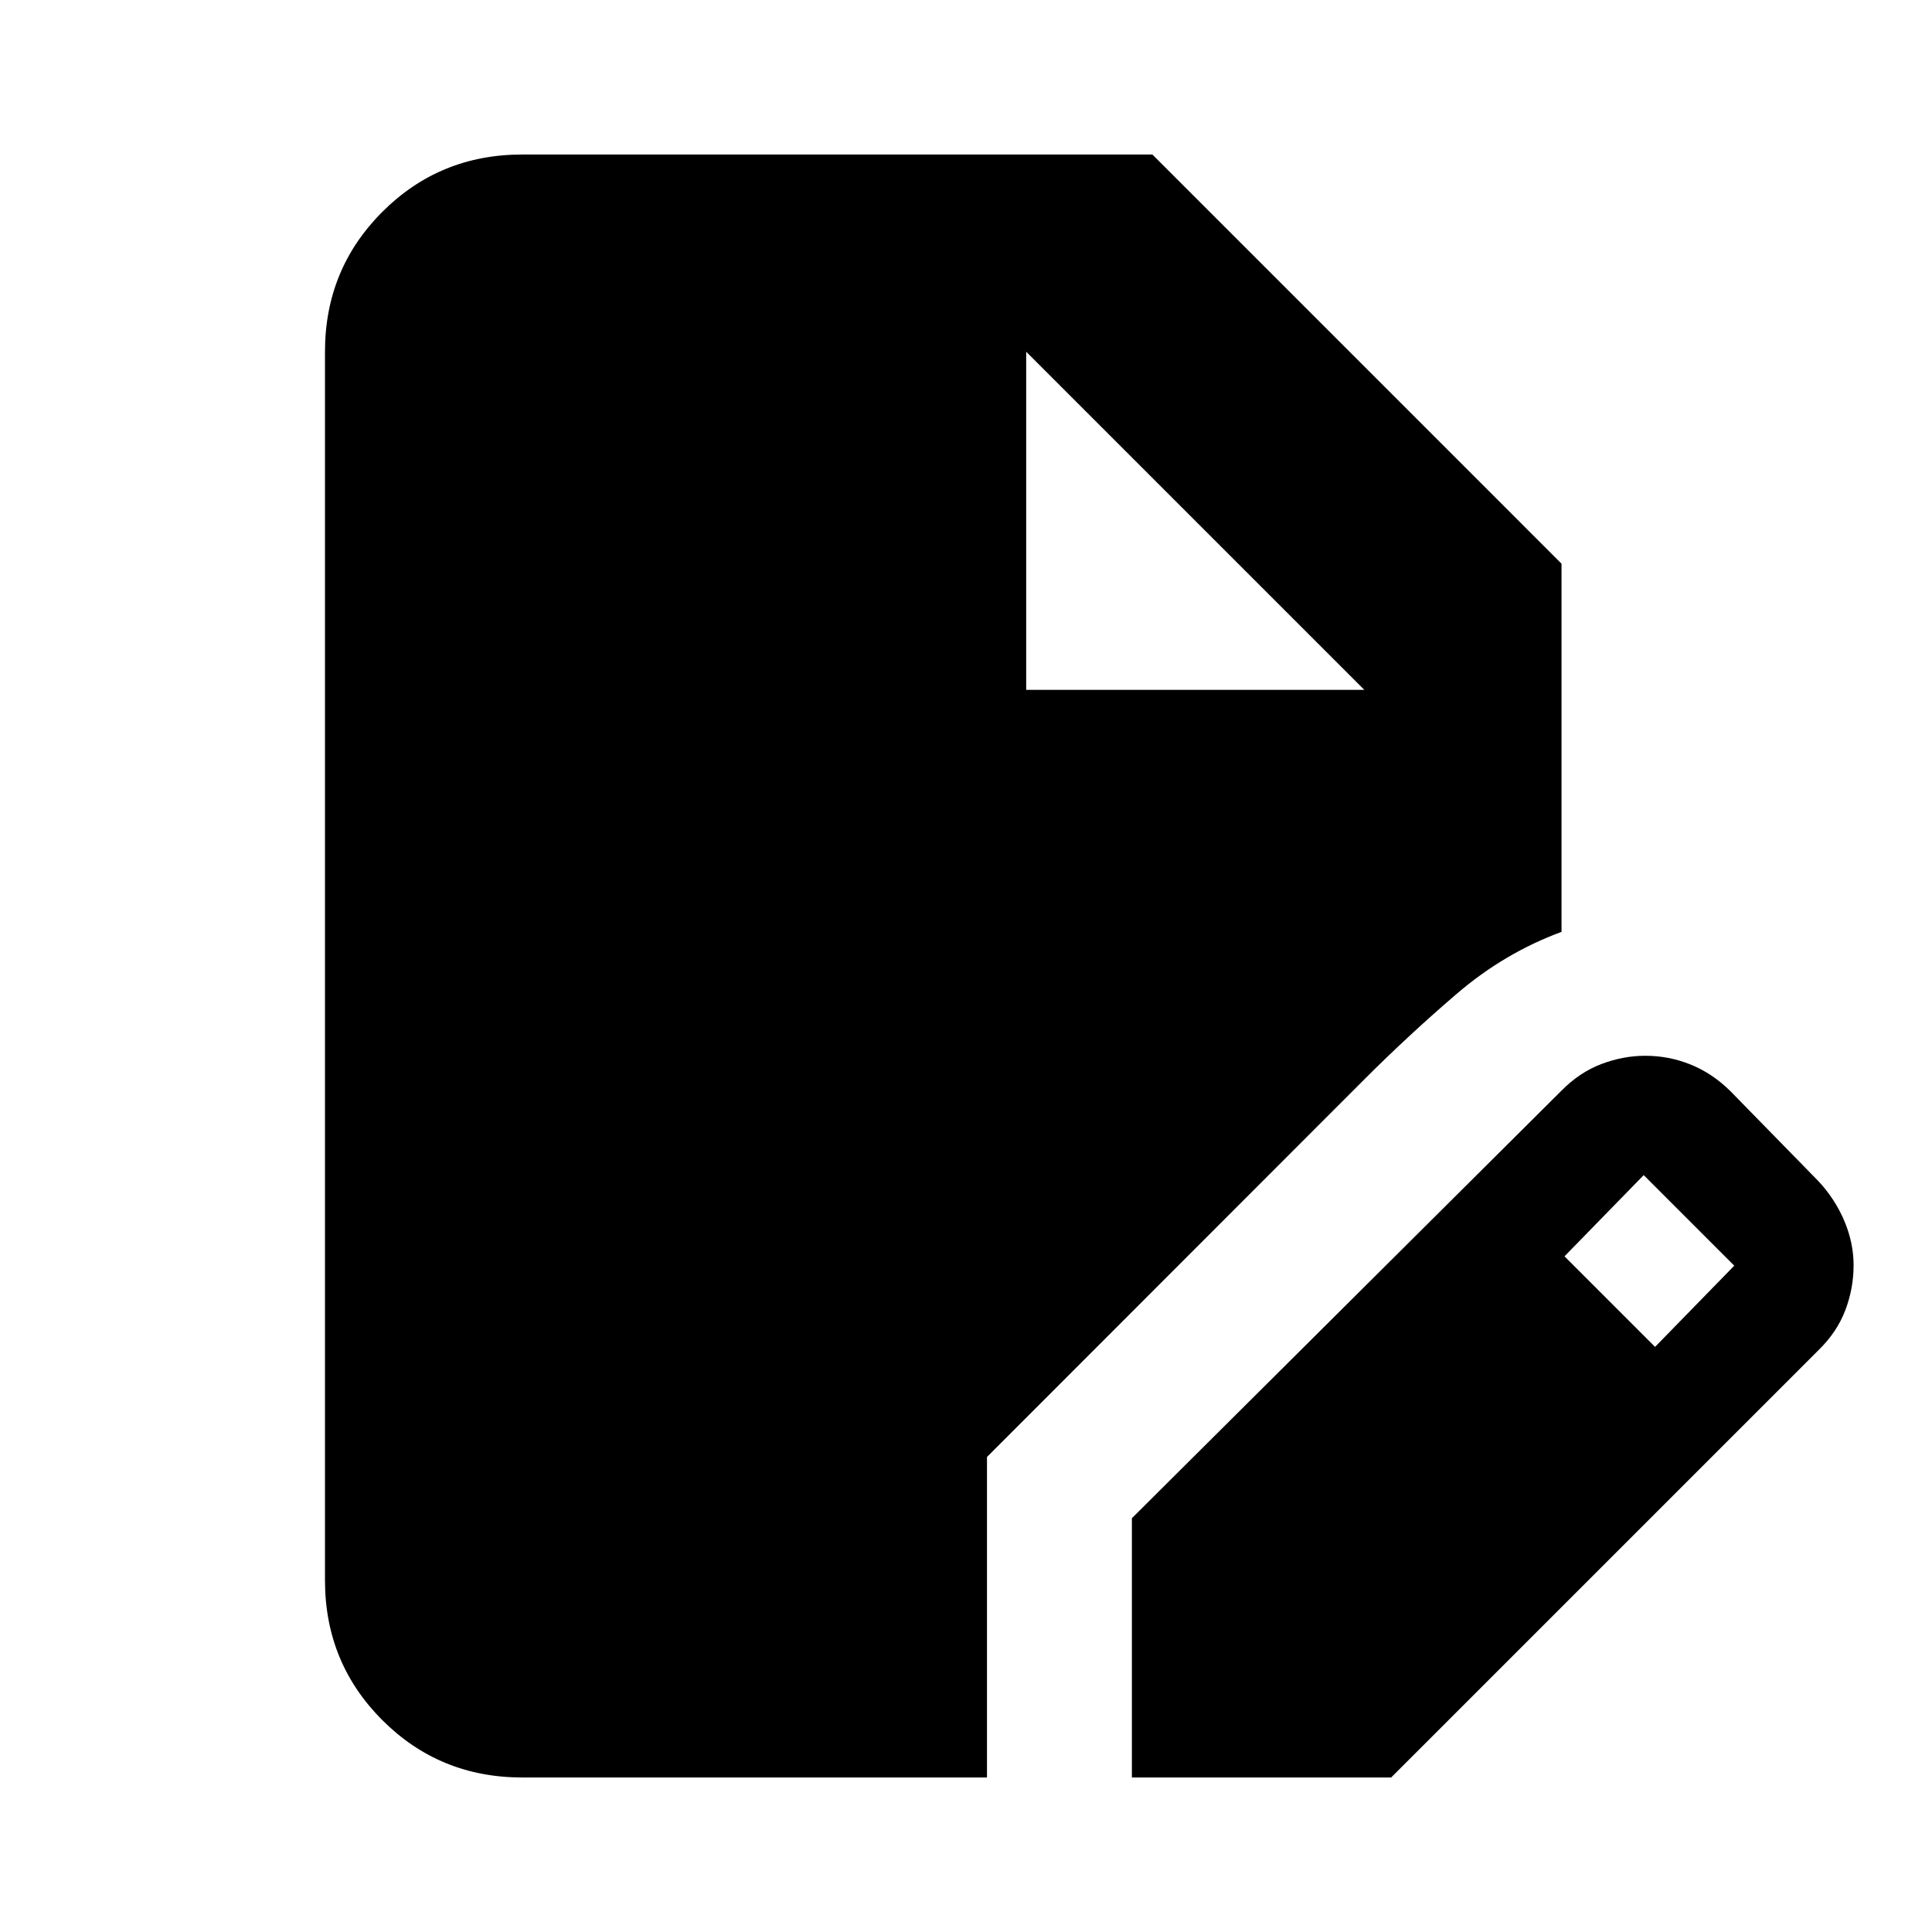<svg xmlns="http://www.w3.org/2000/svg" height="20" viewBox="0 -960 960 960" width="20"><path d="M259.48-76.78q-41.01 0-69.51-28.5-28.49-28.5-28.49-69.5v-610.44q0-41 28.49-69.5 28.5-28.5 69.51-28.5h313.13l203.3 203.31v182.95q-28.34 10.44-52.13 30.83-23.78 20.39-45.87 42.48L490.43-236.04v159.26H259.48Zm302.95 0v-128.83L775.83-418q8.95-9.11 19.8-13.25 10.85-4.14 21.87-4.14 11.81 0 22.55 4.35 10.74 4.34 19.6 13.04l44 45q8.29 8.95 12.84 19.8 4.55 10.85 4.55 21.87 0 11.59-4.14 22.44-4.14 10.85-13.25 19.72L691.26-76.78H562.43Zm259.96-213.96 39.35-40.35-45-45-39.35 40.35 45 45ZM509.91-617.22h168l-168-168 168 168-168-168v168Z"/></svg>